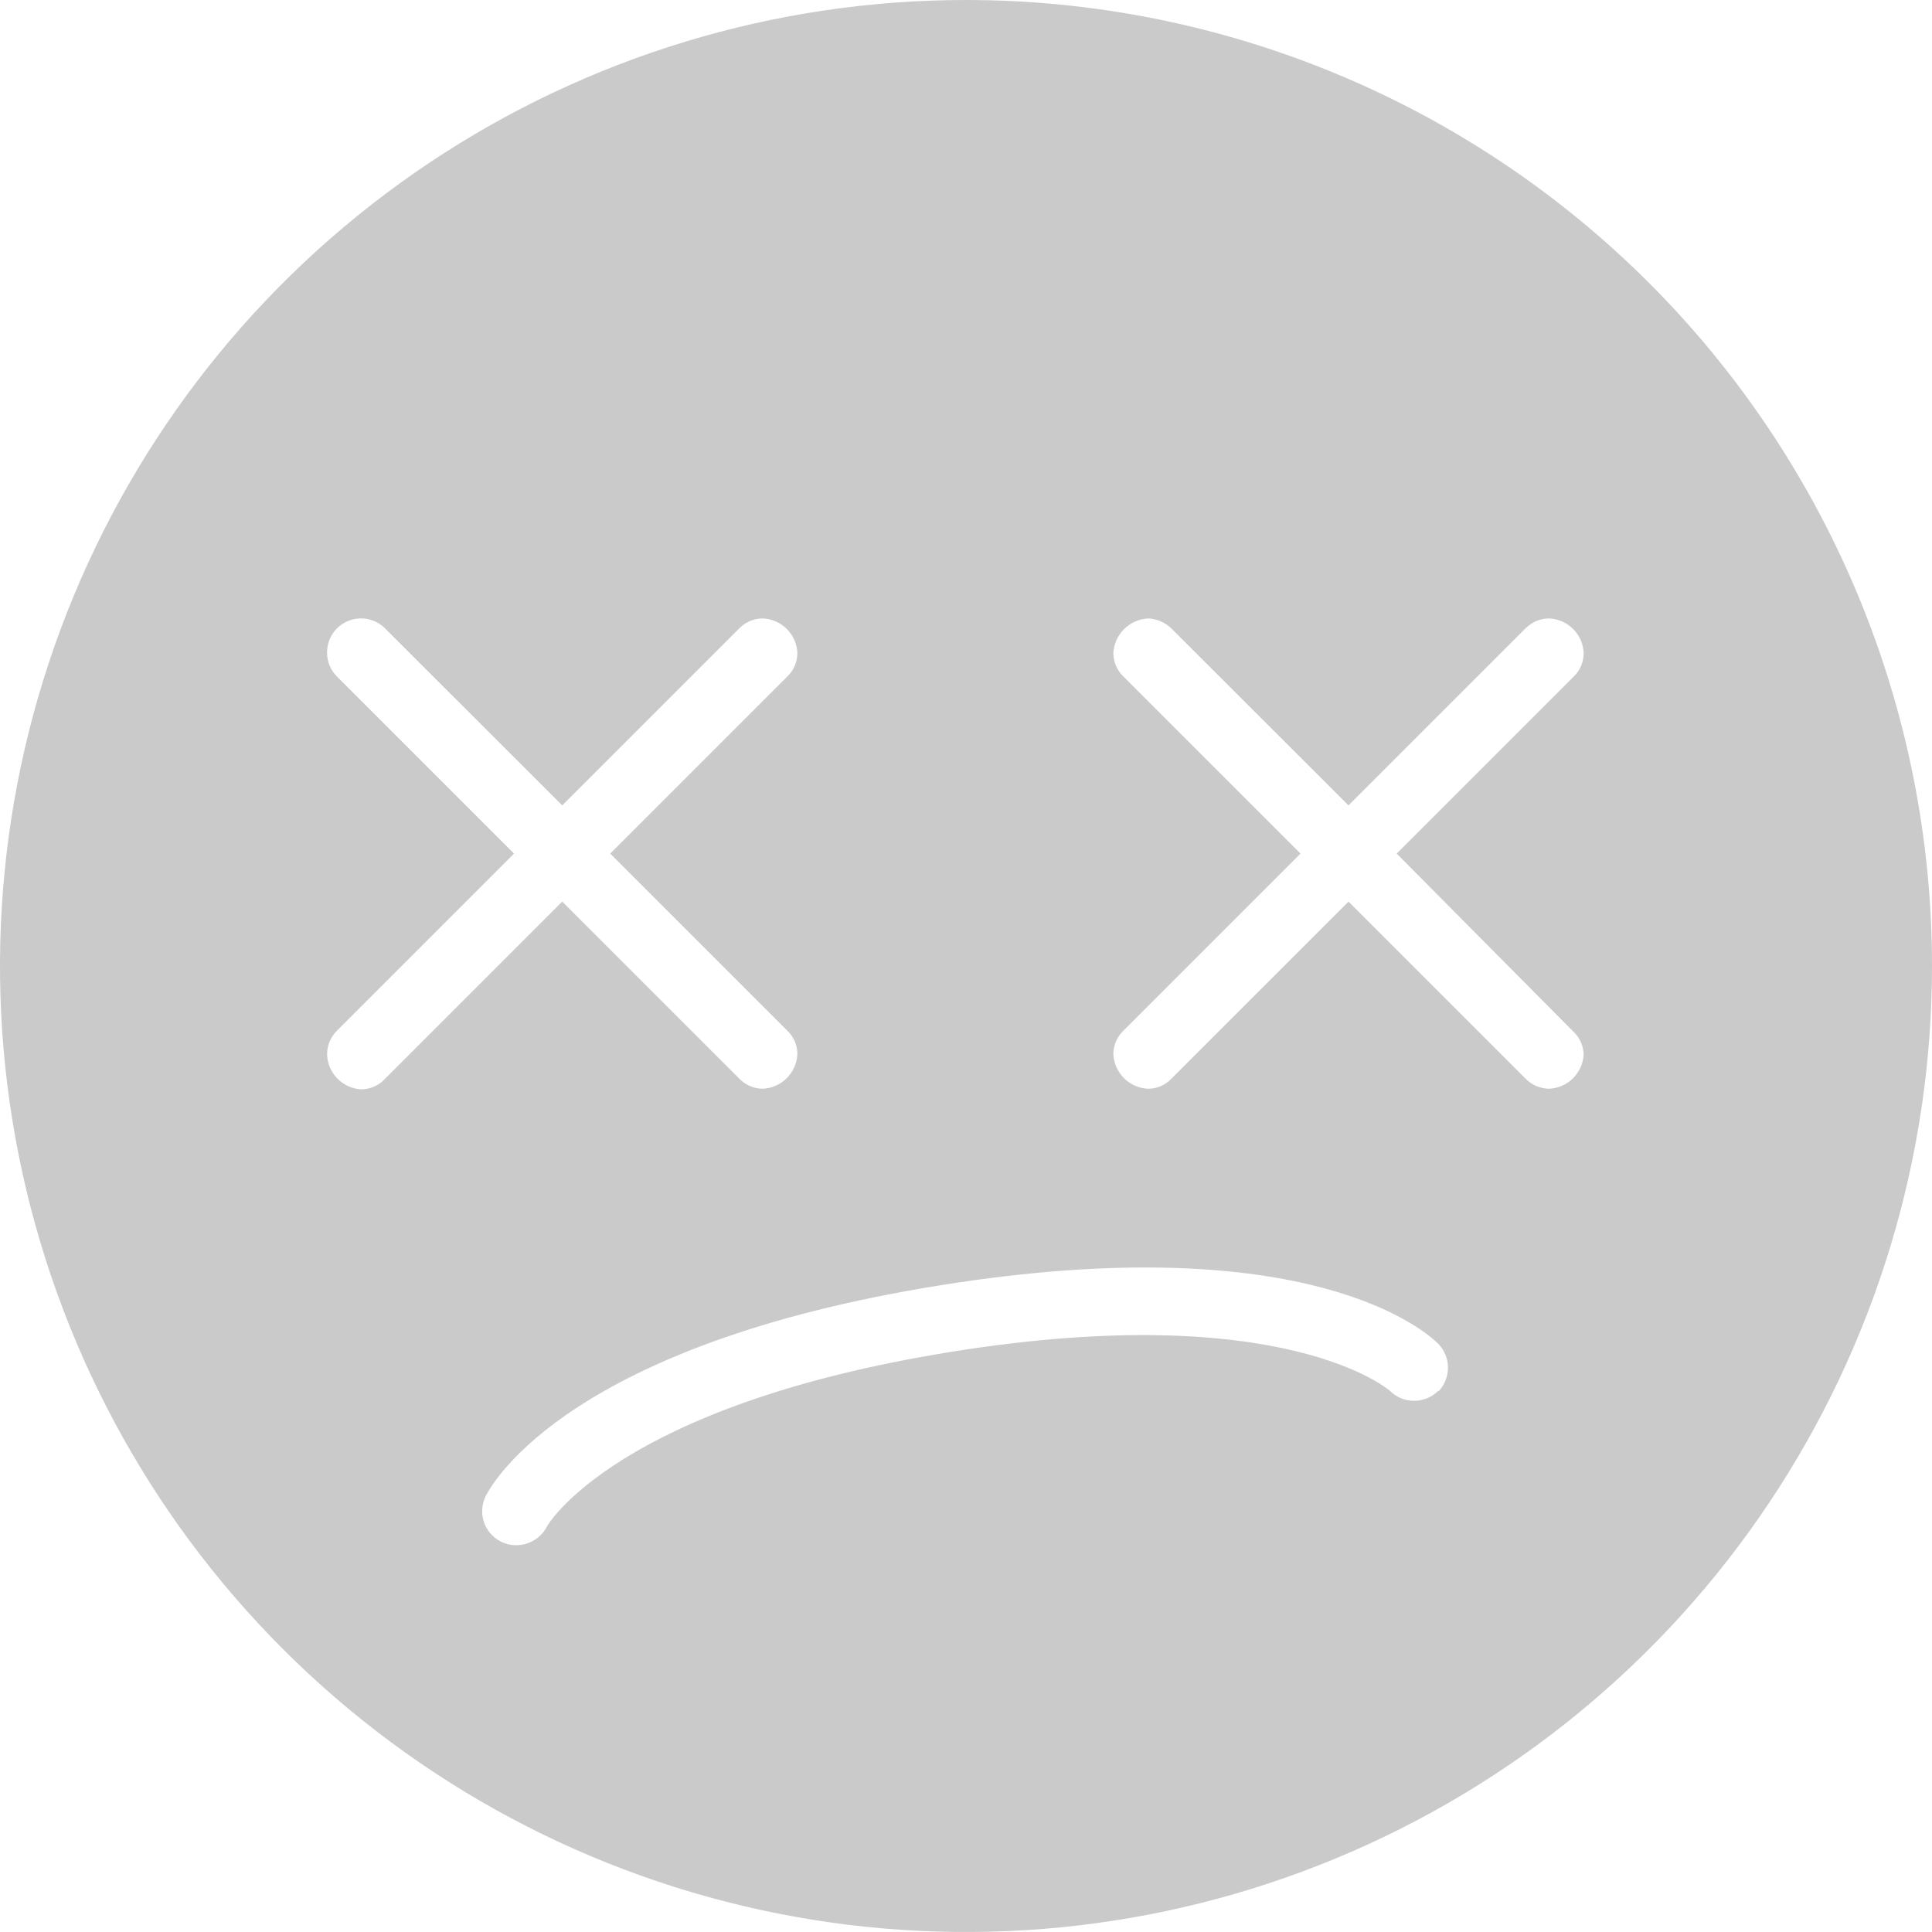 <svg width="96" height="96" viewBox="0 0 96 96" fill="none" xmlns="http://www.w3.org/2000/svg">
<path d="M48 0C38.507 0 29.226 2.815 21.333 8.089C13.439 13.364 7.287 20.86 3.654 29.631C0.021 38.402 -0.93 48.053 0.922 57.364C2.774 66.675 7.346 75.228 14.059 81.941C20.772 88.654 29.325 93.226 38.636 95.078C47.947 96.93 57.598 95.979 66.369 92.346C75.14 88.713 82.636 82.561 87.91 74.667C93.185 66.774 96 57.493 96 48C96 41.697 94.758 35.455 92.346 29.631C89.934 23.808 86.398 18.516 81.941 14.059C77.484 9.602 72.192 6.066 66.369 3.654C60.545 1.242 54.303 0 48 0V0ZM17.939 54.129C17.487 54.102 17.062 53.905 16.749 53.577C16.436 53.25 16.259 52.816 16.252 52.364C16.26 51.929 16.438 51.515 16.747 51.21L25.542 42.414L16.747 33.619C16.592 33.468 16.468 33.286 16.383 33.087C16.299 32.887 16.254 32.673 16.252 32.456C16.244 32.123 16.335 31.796 16.512 31.515C16.69 31.234 16.947 31.011 17.25 30.876C17.554 30.74 17.891 30.697 18.219 30.752C18.547 30.807 18.851 30.958 19.093 31.185L27.937 40.019L36.732 31.224C36.883 31.07 37.062 30.947 37.26 30.862C37.458 30.777 37.671 30.732 37.886 30.73C38.34 30.744 38.772 30.93 39.094 31.251C39.416 31.571 39.605 32.002 39.622 32.456C39.62 32.674 39.575 32.889 39.488 33.089C39.402 33.289 39.276 33.469 39.118 33.619L30.322 42.414L39.118 51.21C39.275 51.358 39.401 51.537 39.488 51.735C39.575 51.933 39.62 52.147 39.622 52.364C39.605 52.819 39.417 53.25 39.095 53.572C38.773 53.894 38.341 54.083 37.886 54.099C37.67 54.096 37.457 54.049 37.259 53.962C37.061 53.876 36.882 53.751 36.732 53.595L27.937 44.8L19.142 53.595C18.994 53.758 18.815 53.89 18.615 53.982C18.415 54.073 18.198 54.123 17.978 54.129H17.939ZM71.467 69.11C71.147 69.428 70.715 69.606 70.264 69.606C69.814 69.606 69.382 69.428 69.062 69.11C69.062 69.11 63.874 64.504 47.273 67.171C30.672 69.838 27.181 75.782 27.151 75.898C27.003 76.166 26.785 76.389 26.52 76.544C26.256 76.7 25.955 76.781 25.648 76.781C25.375 76.783 25.104 76.716 24.863 76.587C24.471 76.382 24.175 76.031 24.04 75.611C23.904 75.19 23.938 74.733 24.136 74.337C24.524 73.571 28.431 66.793 46.73 63.864C65.028 60.936 70.865 66.172 71.467 66.773C71.769 67.085 71.942 67.5 71.949 67.934C71.956 68.368 71.797 68.789 71.505 69.11H71.467ZM78.158 51.239C78.477 51.528 78.669 51.933 78.691 52.364C78.677 52.818 78.49 53.249 78.17 53.572C77.85 53.894 77.419 54.082 76.965 54.099C76.526 54.09 76.108 53.909 75.801 53.595L67.006 44.8L58.211 53.595C58.063 53.754 57.885 53.88 57.686 53.967C57.488 54.054 57.274 54.099 57.057 54.099C56.602 54.083 56.17 53.894 55.848 53.572C55.526 53.25 55.338 52.819 55.321 52.364C55.325 52.148 55.371 51.934 55.458 51.736C55.545 51.538 55.669 51.359 55.825 51.21L64.621 42.414L55.825 33.619C55.667 33.469 55.541 33.289 55.455 33.089C55.368 32.889 55.323 32.674 55.321 32.456C55.345 32.004 55.535 31.577 55.856 31.258C56.177 30.939 56.605 30.751 57.057 30.73C57.467 30.751 57.857 30.912 58.162 31.185L67.006 40.019L75.801 31.224C75.953 31.069 76.134 30.946 76.334 30.861C76.533 30.776 76.748 30.732 76.965 30.73C77.417 30.747 77.847 30.934 78.167 31.254C78.487 31.574 78.674 32.003 78.691 32.456C78.691 32.673 78.648 32.888 78.563 33.088C78.478 33.288 78.353 33.469 78.196 33.619L69.401 42.414L78.158 51.239Z" fill="#CACACA"/>
</svg>
